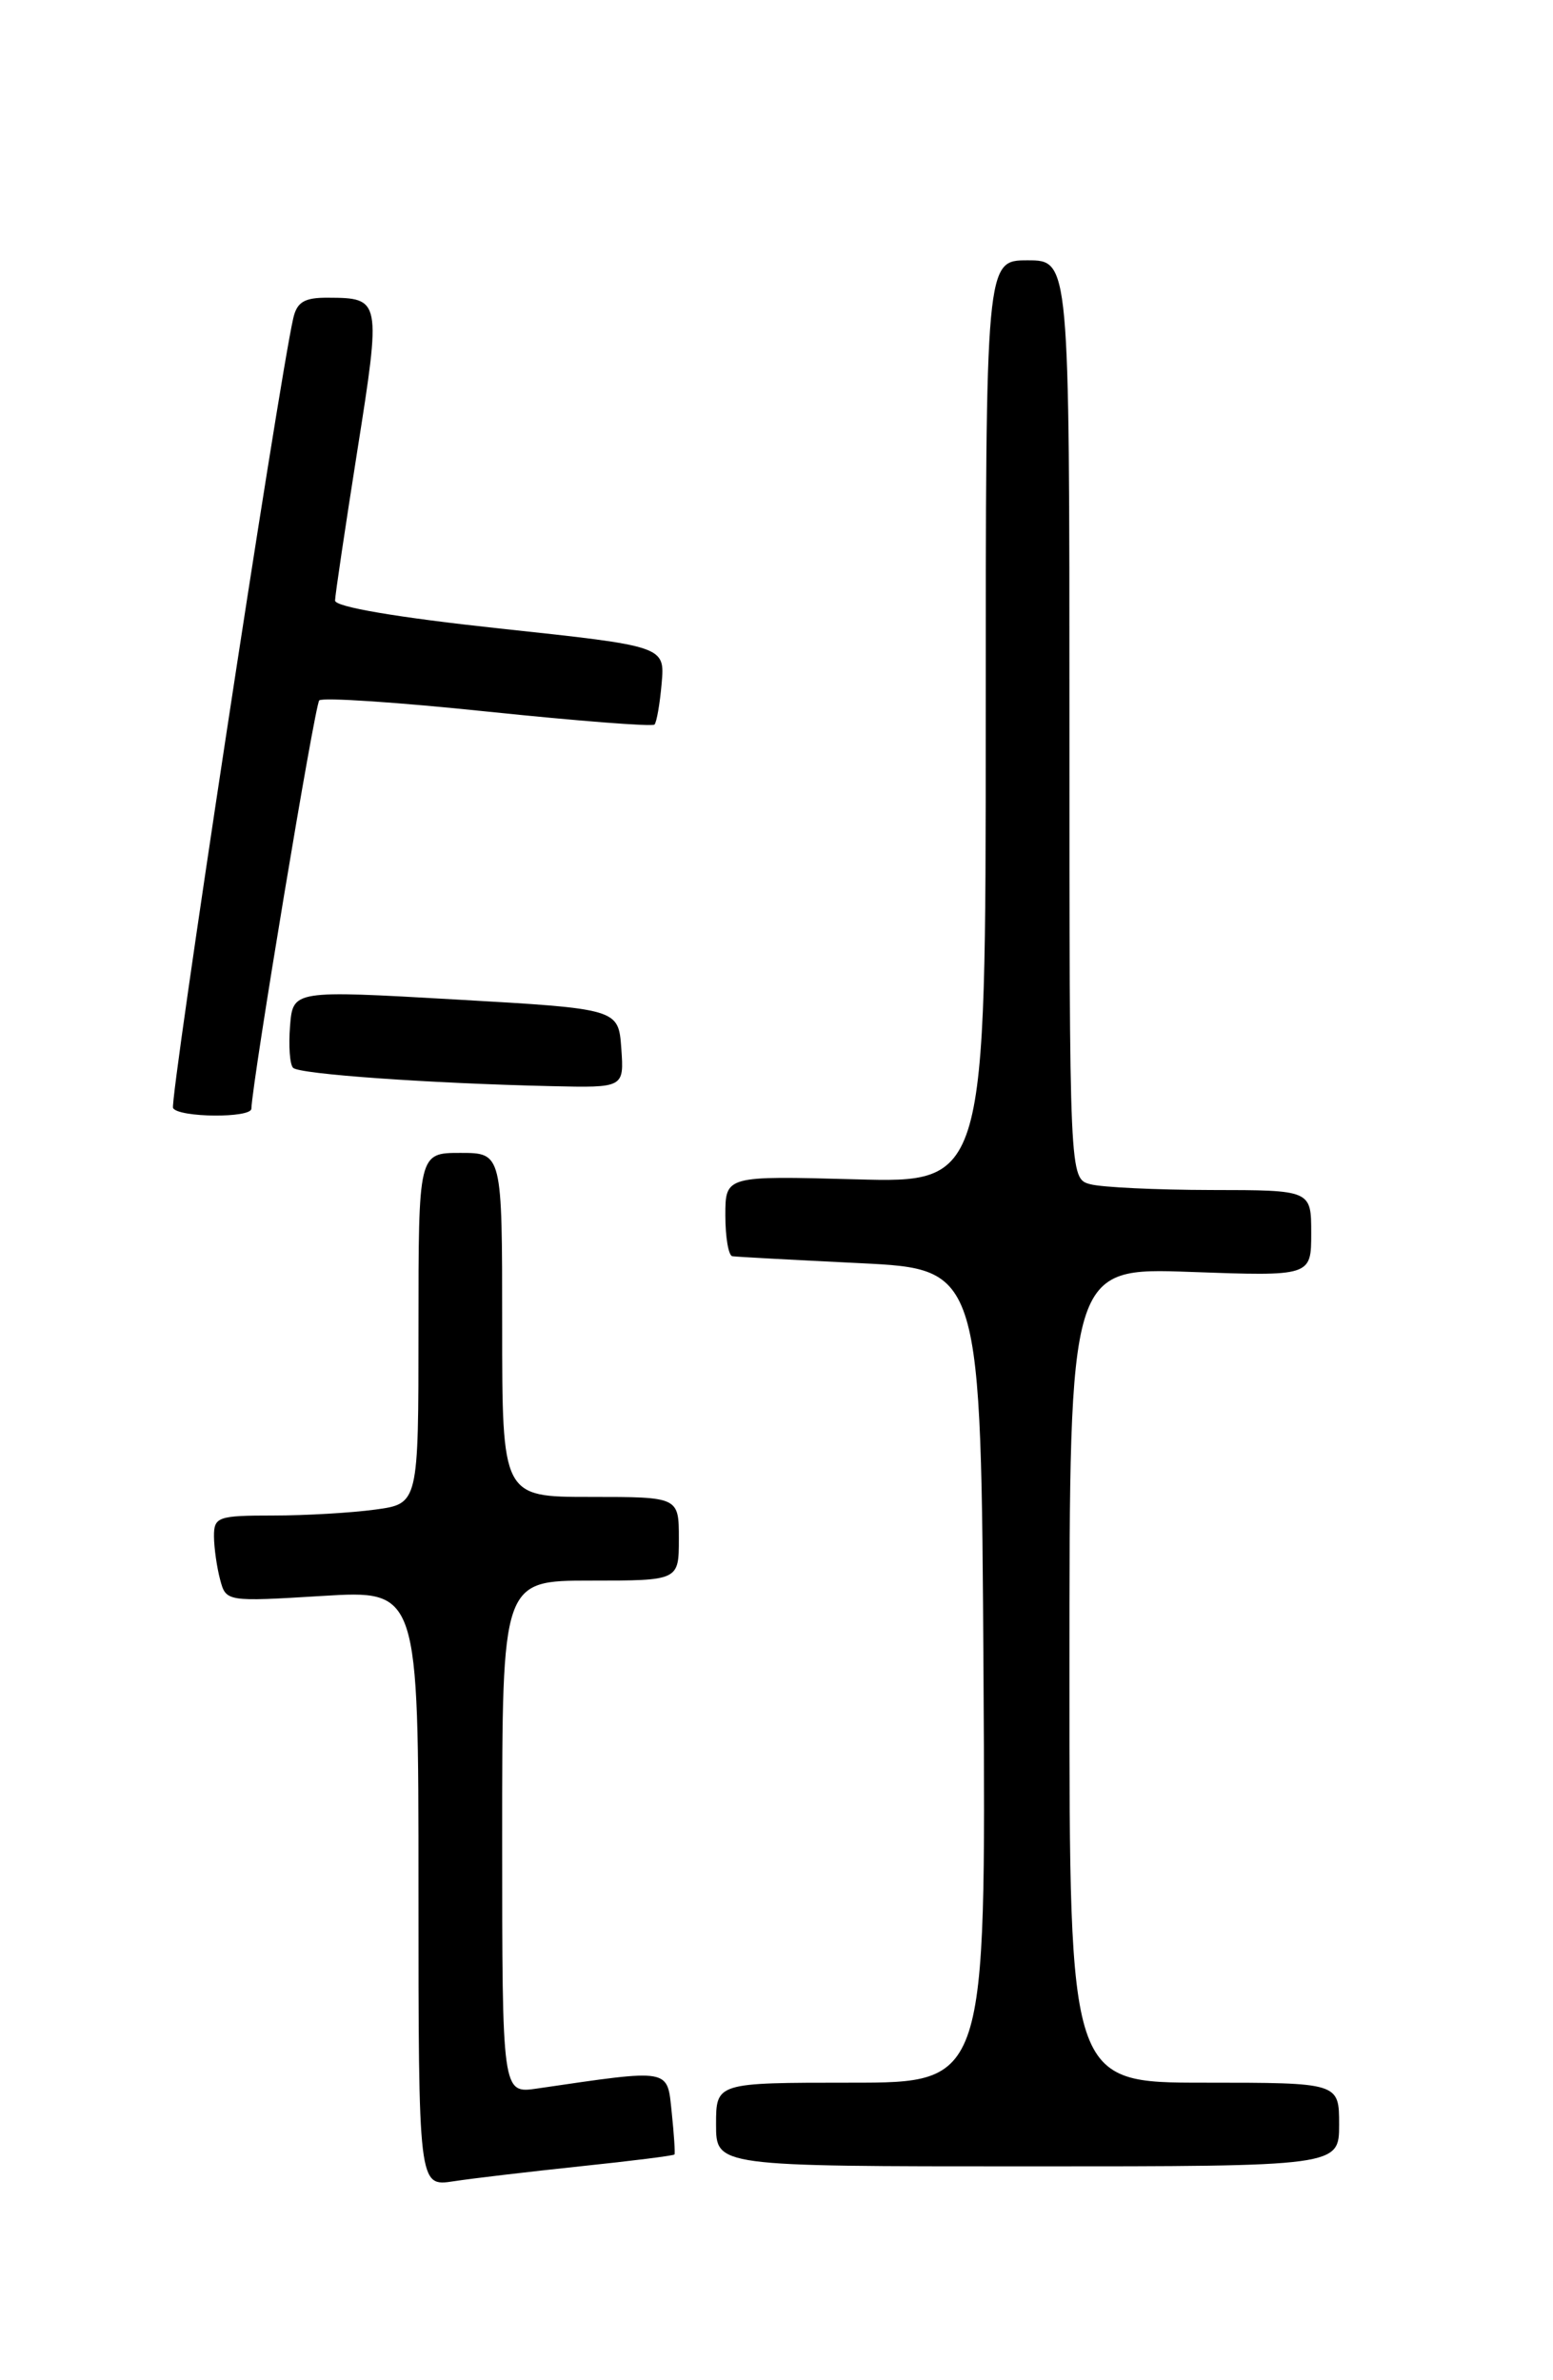 <?xml version="1.0" encoding="UTF-8" standalone="no"?>
<!DOCTYPE svg PUBLIC "-//W3C//DTD SVG 1.1//EN" "http://www.w3.org/Graphics/SVG/1.1/DTD/svg11.dtd" >
<svg xmlns="http://www.w3.org/2000/svg" xmlns:xlink="http://www.w3.org/1999/xlink" version="1.1" viewBox="0 0 167 256">
 <g >
 <path fill="currentColor"
d=" M 62.44 232.99 C 67.91 232.42 72.45 231.85 72.53 231.72 C 72.61 231.60 72.48 229.55 72.23 227.17 C 71.73 222.42 72.27 222.51 57.75 224.63 C 54.00 225.18 54.00 225.18 54.00 197.59 C 54.00 170.00 54.00 170.00 63.50 170.00 C 73.00 170.00 73.00 170.00 73.00 165.50 C 73.00 161.00 73.00 161.00 63.50 161.00 C 54.00 161.00 54.00 161.00 54.00 142.50 C 54.00 124.00 54.00 124.00 49.50 124.00 C 45.00 124.00 45.00 124.00 45.00 142.86 C 45.00 161.73 45.00 161.73 40.36 162.36 C 37.81 162.71 32.86 163.00 29.36 163.00 C 23.43 163.00 23.00 163.15 23.01 165.25 C 23.02 166.49 23.32 168.58 23.67 169.89 C 24.30 172.27 24.35 172.28 34.65 171.65 C 45.00 171.02 45.00 171.02 45.00 203.10 C 45.00 235.18 45.00 235.18 48.75 234.61 C 50.81 234.29 56.97 233.57 62.44 232.99 Z  M 144.00 228.50 C 144.00 224.00 144.00 224.00 129.50 224.00 C 115.00 224.00 115.00 224.00 115.00 180.16 C 115.00 136.33 115.00 136.33 128.00 136.80 C 141.00 137.27 141.00 137.27 141.00 132.63 C 141.00 128.00 141.00 128.00 130.25 127.99 C 124.34 127.98 118.49 127.70 117.25 127.37 C 115.00 126.77 115.00 126.77 115.00 77.38 C 115.00 28.00 115.00 28.00 110.50 28.00 C 106.00 28.00 106.00 28.00 106.00 77.61 C 106.00 127.23 106.00 127.23 92.00 126.84 C 78.00 126.46 78.00 126.46 78.00 130.73 C 78.00 133.08 78.34 135.05 78.75 135.11 C 79.16 135.18 85.35 135.51 92.50 135.86 C 105.50 136.50 105.50 136.50 105.76 180.25 C 106.02 224.00 106.02 224.00 91.51 224.00 C 77.00 224.00 77.00 224.00 77.00 228.50 C 77.00 233.00 77.00 233.00 110.50 233.00 C 144.00 233.00 144.00 233.00 144.00 228.50 Z  M 27.03 119.25 C 27.17 116.00 33.85 75.82 34.33 75.33 C 34.68 74.99 42.83 75.53 52.46 76.54 C 62.09 77.54 70.15 78.17 70.38 77.93 C 70.61 77.69 70.96 75.70 71.15 73.50 C 71.50 69.50 71.50 69.50 53.75 67.60 C 42.69 66.41 36.01 65.27 36.03 64.59 C 36.04 63.99 37.12 56.75 38.42 48.50 C 41.00 32.19 40.97 32.04 35.27 32.02 C 32.73 32.00 31.93 32.48 31.53 34.25 C 29.93 41.30 18.19 118.50 18.61 119.18 C 19.25 120.21 26.99 120.27 27.03 119.25 Z  M 66.81 112.75 C 66.50 108.50 66.50 108.50 49.00 107.50 C 31.50 106.50 31.50 106.50 31.19 110.35 C 31.02 112.47 31.16 114.50 31.52 114.85 C 32.19 115.53 46.13 116.52 59.31 116.82 C 67.11 117.00 67.11 117.00 66.81 112.75 Z "/>
</g>
</svg>